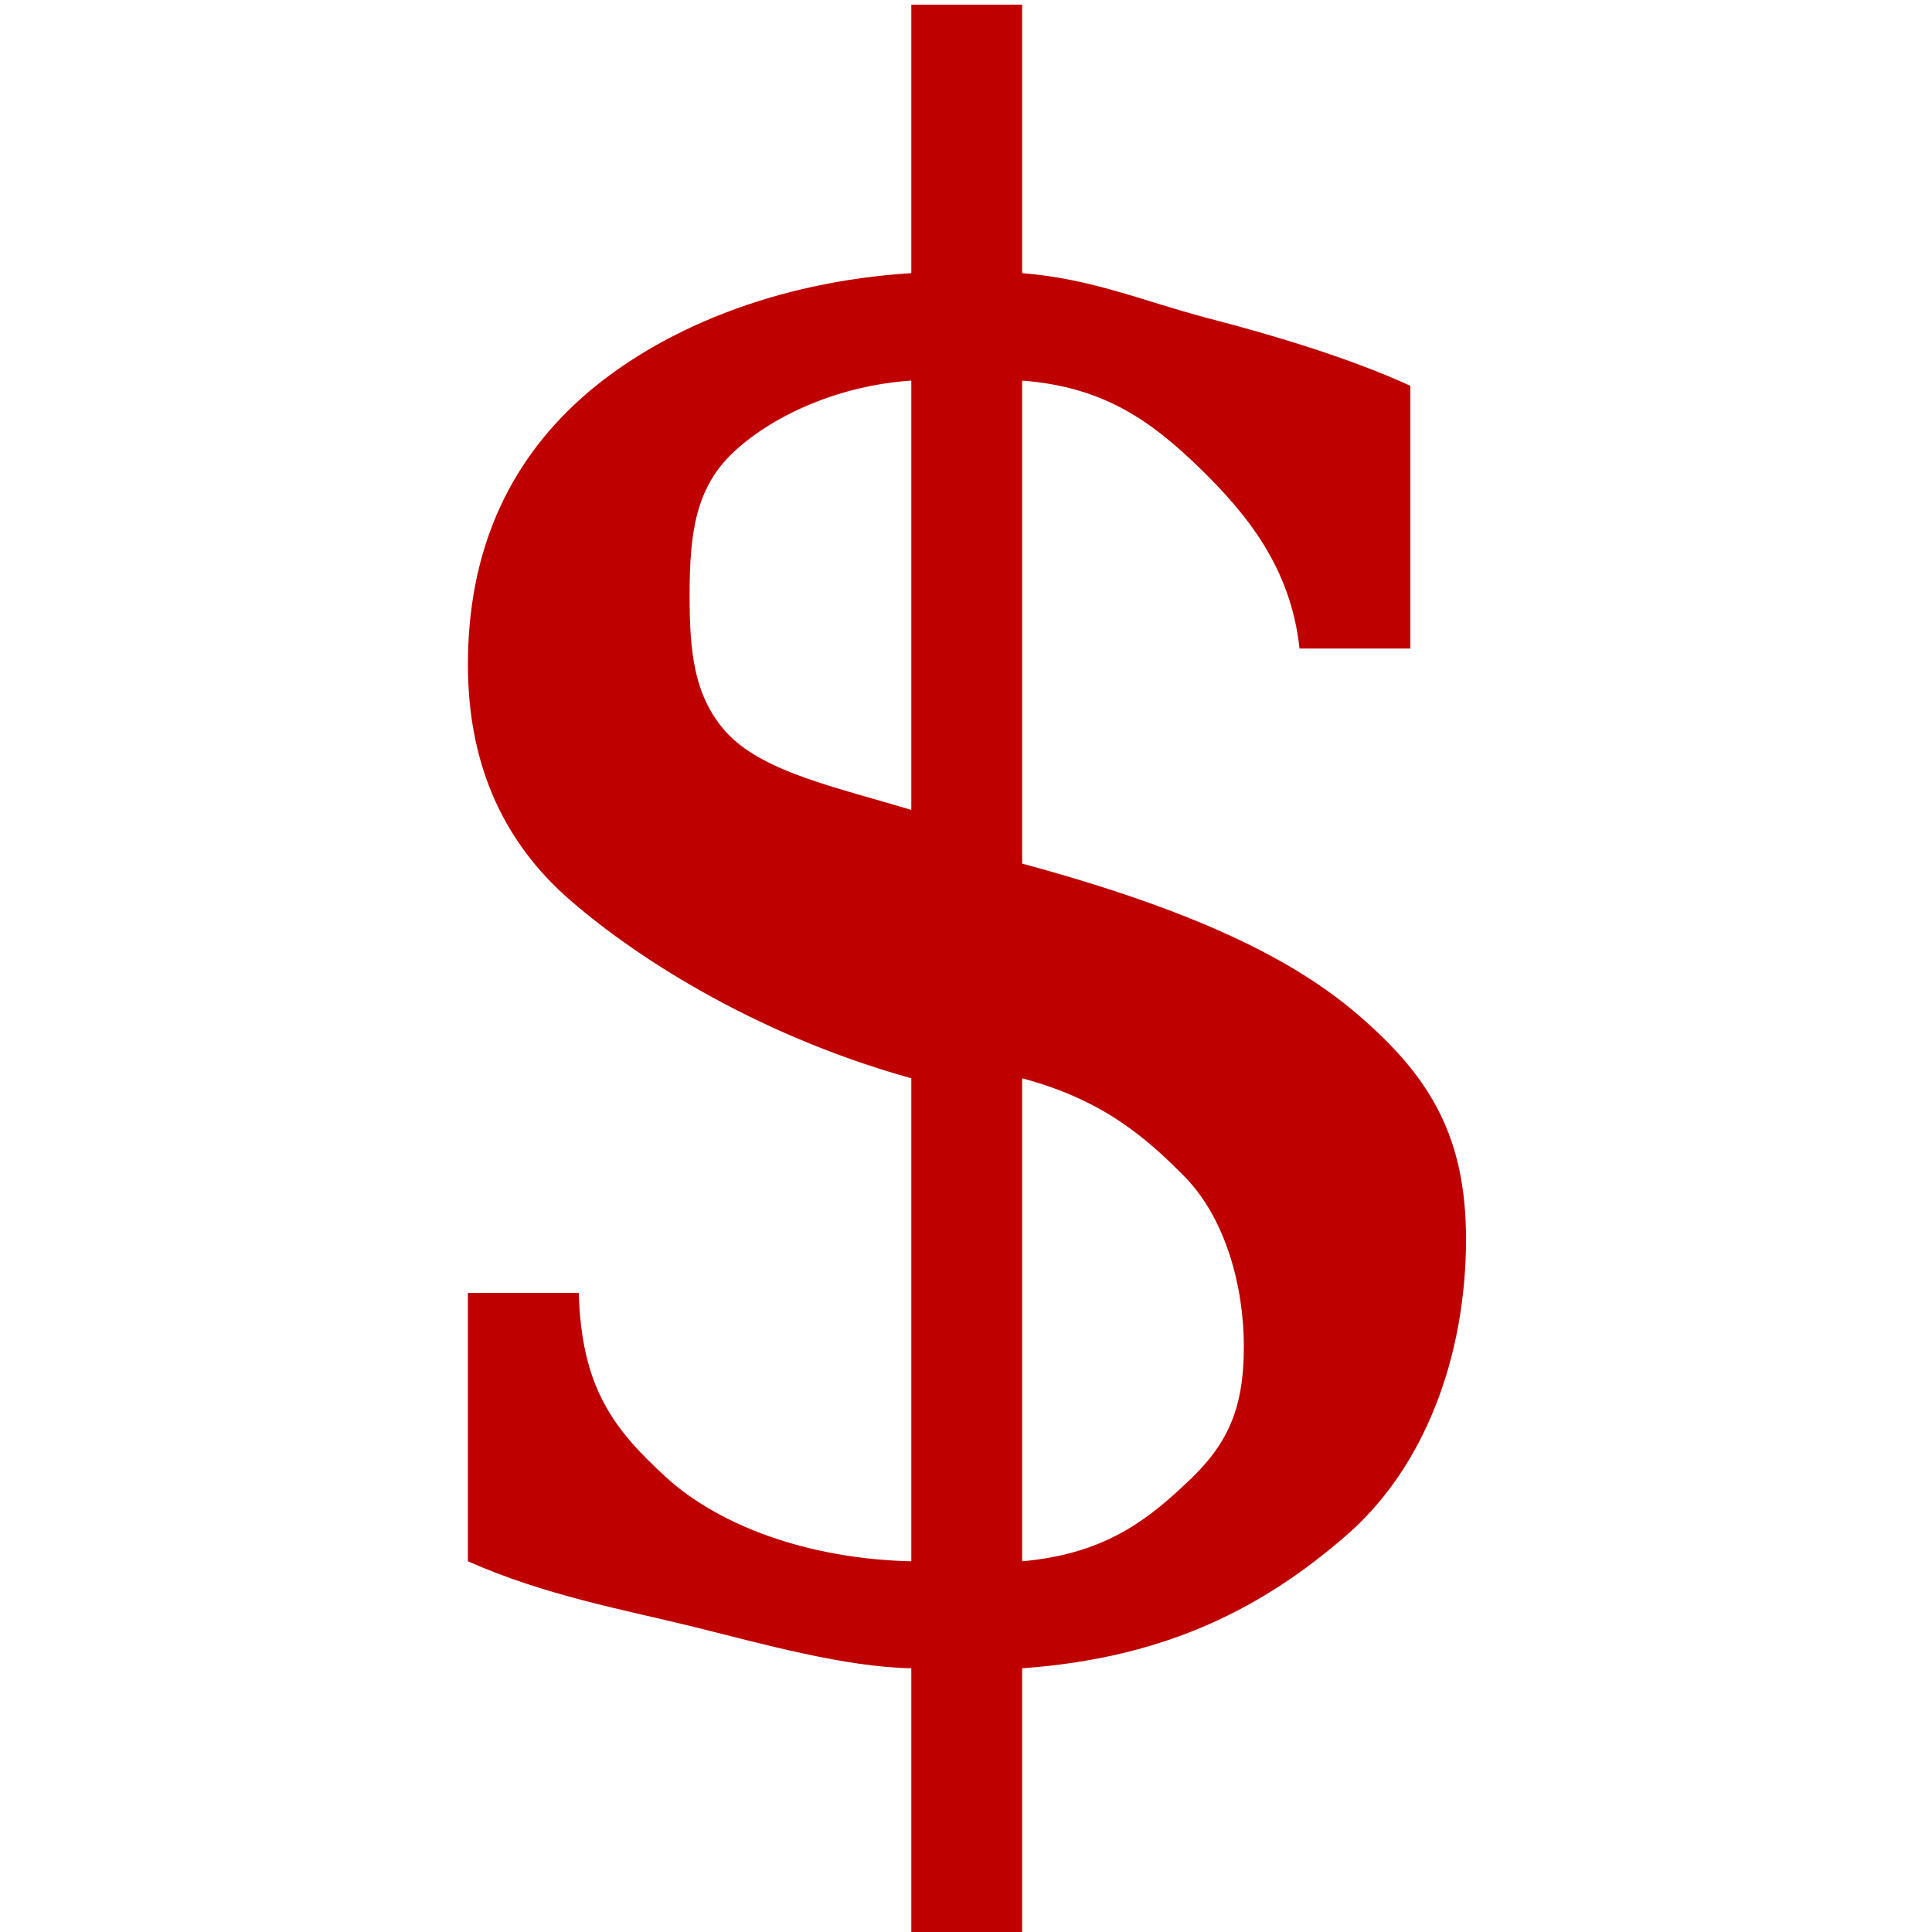 
<svg xmlns="http://www.w3.org/2000/svg" xmlns:xlink="http://www.w3.org/1999/xlink" width="16px" height="16px" viewBox="0 0 16 16" version="1.1">
<g id="surface1">
<path style=" stroke:none;fill-rule:nonzero;fill:#bf0000;fill-opacity:1;" d="M 8.465 12.93 C 9.117 12.871 9.469 12.617 9.805 12.301 C 10.152 11.984 10.301 11.695 10.301 11.152 C 10.301 10.656 10.152 10.098 9.816 9.75 C 9.477 9.406 9.121 9.105 8.465 8.93 Z M 7.547 3.152 C 6.957 3.191 6.41 3.434 6.082 3.738 C 5.758 4.035 5.711 4.422 5.711 4.93 C 5.711 5.387 5.742 5.785 6.039 6.09 C 6.344 6.395 6.906 6.516 7.547 6.707 Z M 3.875 12.93 L 3.875 10.707 L 4.793 10.707 C 4.816 11.492 5.078 11.832 5.516 12.234 C 5.953 12.633 6.688 12.91 7.547 12.93 L 7.547 8.93 C 6.227 8.562 5.215 7.895 4.68 7.418 C 4.145 6.934 3.875 6.297 3.875 5.504 C 3.875 4.586 4.195 3.848 4.824 3.289 C 5.457 2.73 6.422 2.332 7.547 2.262 L 7.547 0.039 L 8.465 0.039 L 8.465 2.262 C 9.047 2.309 9.461 2.492 9.996 2.633 C 10.535 2.773 11.168 2.961 11.68 3.195 L 11.68 5.371 L 10.762 5.371 C 10.691 4.707 10.332 4.262 9.934 3.875 C 9.539 3.492 9.145 3.203 8.465 3.152 L 8.465 7.152 C 9.879 7.535 10.727 7.941 11.289 8.441 C 11.855 8.938 12.141 9.43 12.141 10.262 C 12.141 11.215 11.809 12.148 11.141 12.723 C 10.477 13.297 9.68 13.73 8.465 13.816 L 8.465 16.039 L 7.547 16.039 L 7.547 13.816 C 6.996 13.805 6.34 13.621 5.746 13.473 C 5.156 13.328 4.52 13.215 3.875 12.93 Z M 3.875 12.93 "/>
</g>
</svg>
